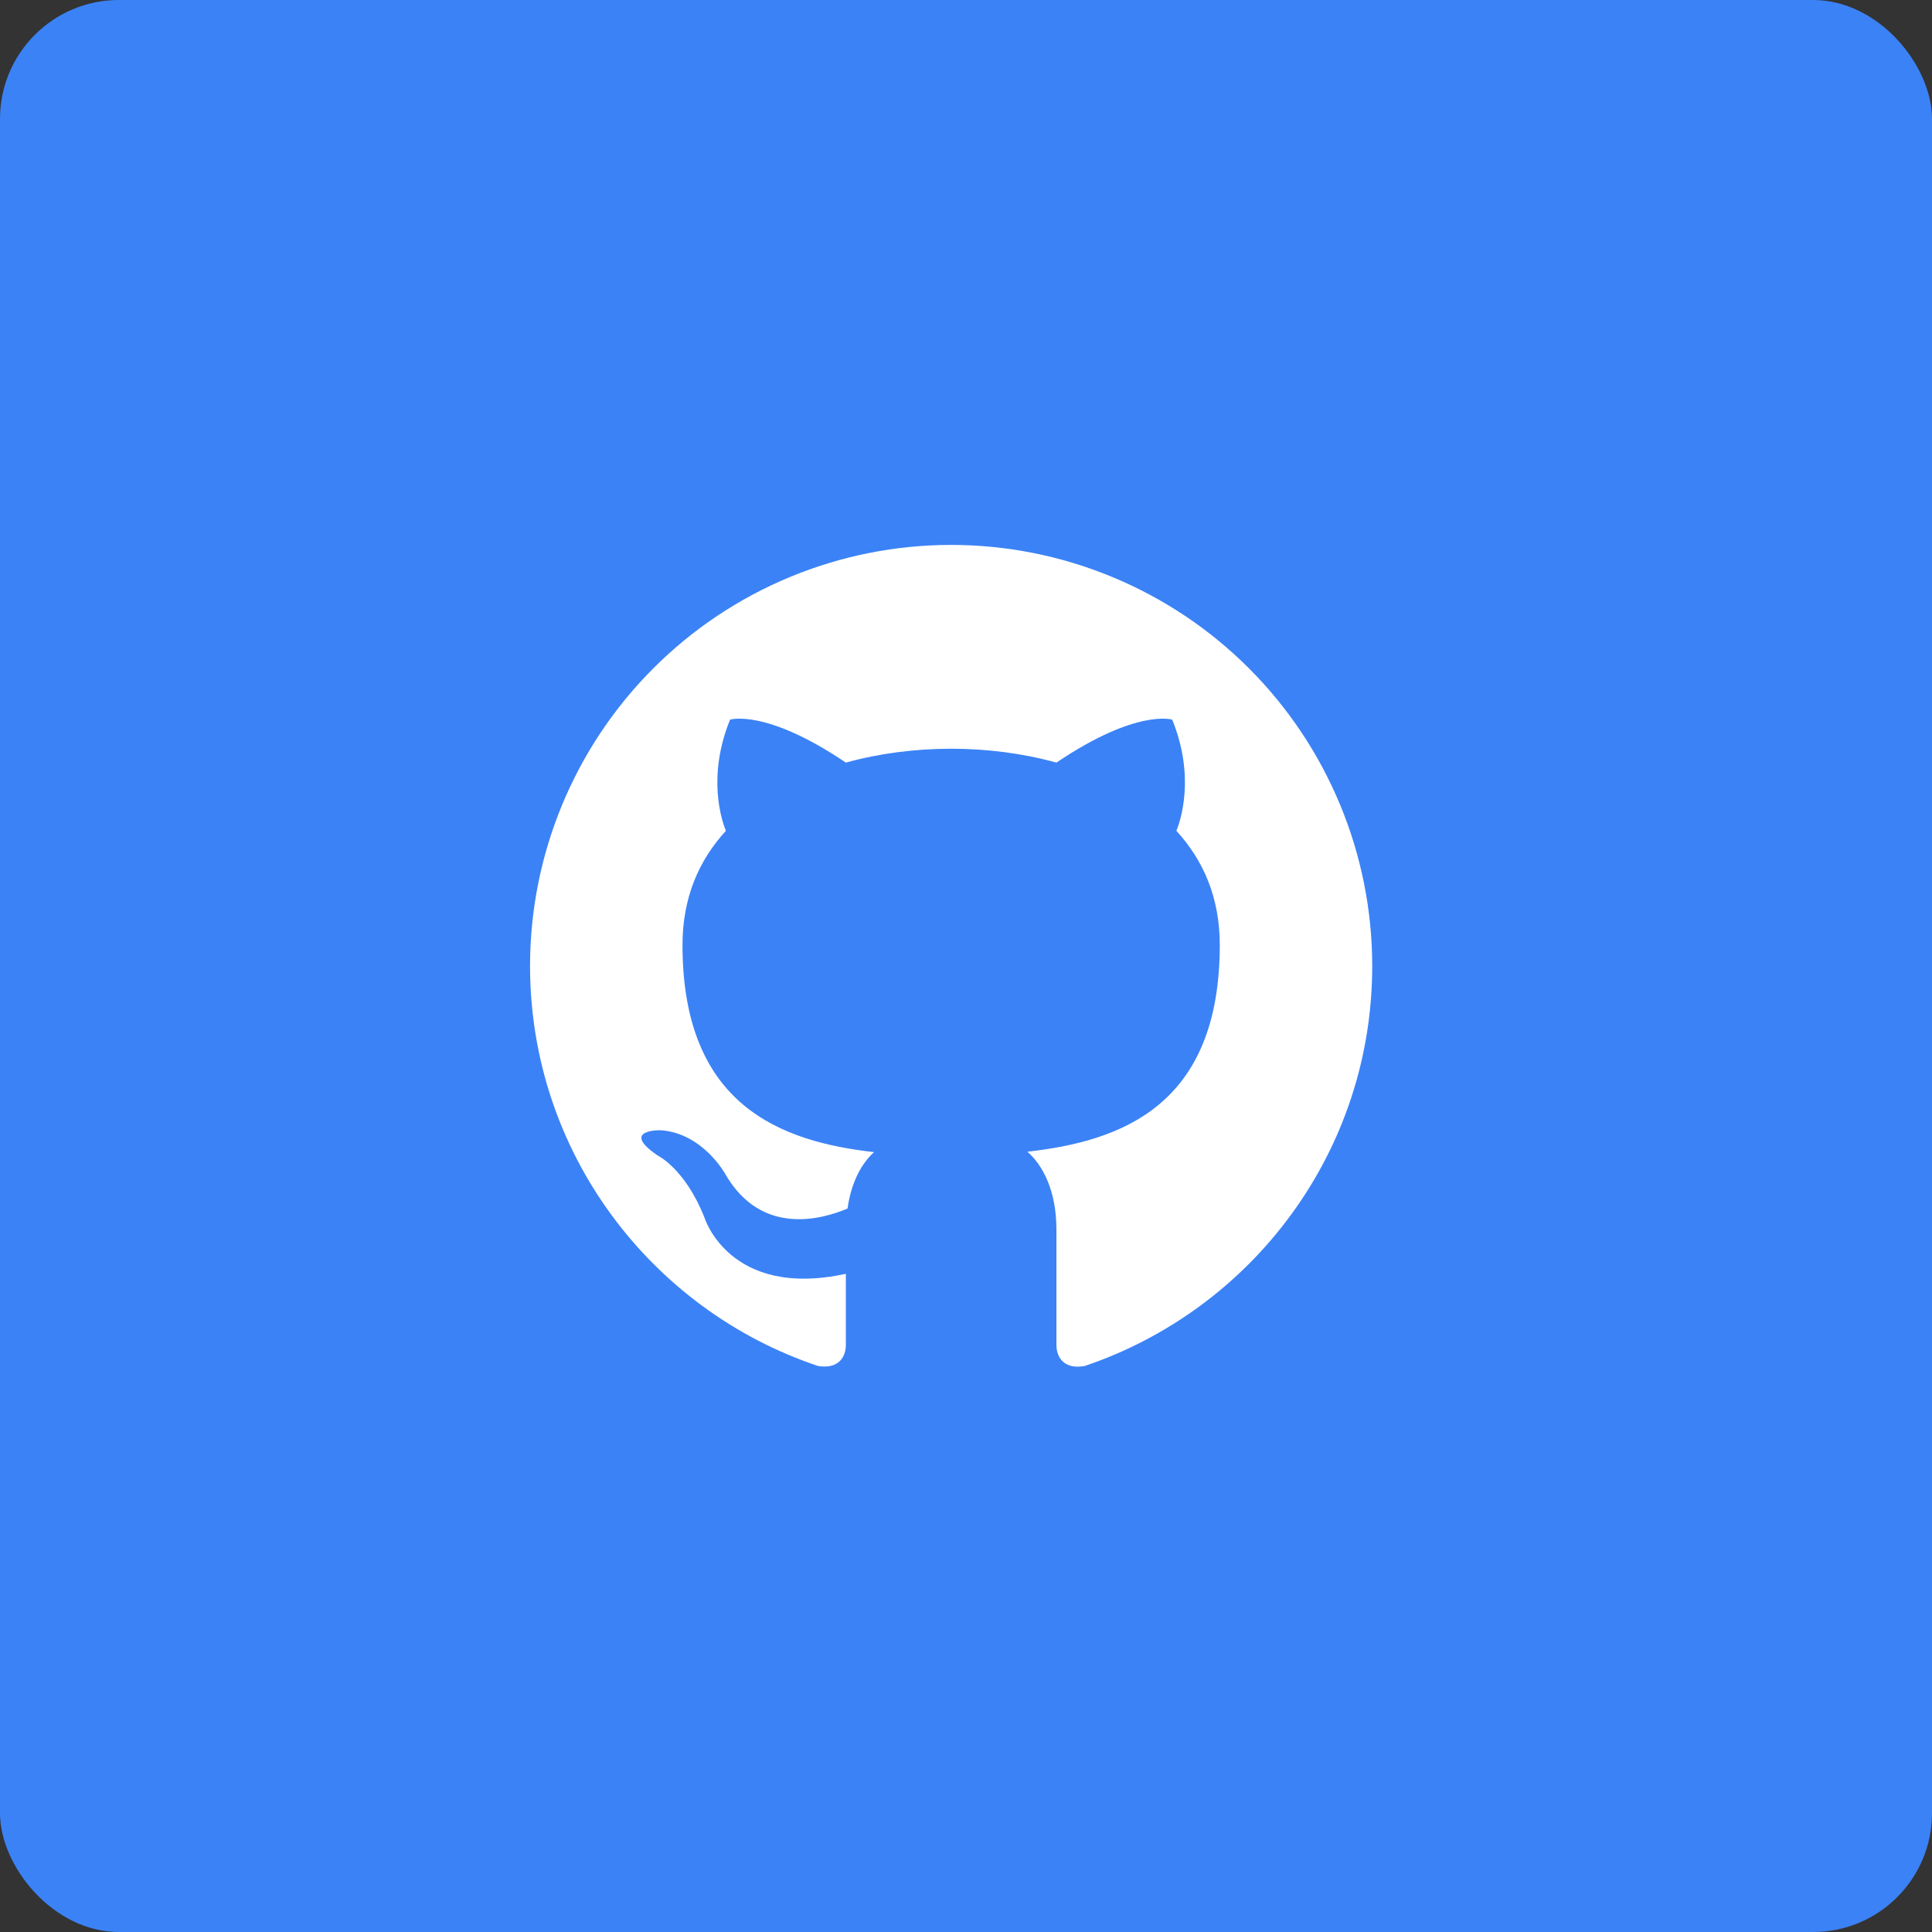 <svg width="65" height="65" viewBox="0 0 65 65" fill="none" xmlns="http://www.w3.org/2000/svg">
<rect x="0" y="0" width="65" height="65" fill="#333333" stroke="none"/>
<rect width="65" height="65" rx="4" fill="#3B82F6"/>
<path d="M32 18.333C30.14 18.333 28.297 18.7 26.579 19.412C24.86 20.124 23.298 21.167 21.983 22.483C19.326 25.139 17.833 28.743 17.833 32.5C17.833 38.762 21.899 44.074 27.523 45.958C28.232 46.072 28.458 45.633 28.458 45.25V42.856C24.534 43.706 23.698 40.958 23.698 40.958C23.047 39.314 22.126 38.875 22.126 38.875C20.837 37.997 22.225 38.025 22.225 38.025C23.642 38.124 24.392 39.484 24.392 39.484C25.625 41.638 27.707 41 28.515 40.66C28.642 39.739 29.011 39.116 29.407 38.762C26.262 38.407 22.962 37.189 22.962 31.792C22.962 30.219 23.5 28.958 24.421 27.953C24.279 27.598 23.783 26.125 24.562 24.212C24.562 24.212 25.753 23.83 28.458 25.657C29.578 25.346 30.796 25.19 32 25.19C33.204 25.19 34.422 25.346 35.542 25.657C38.248 23.83 39.438 24.212 39.438 24.212C40.217 26.125 39.721 27.598 39.579 27.953C40.5 28.958 41.038 30.219 41.038 31.792C41.038 37.203 37.723 38.393 34.564 38.748C35.074 39.187 35.542 40.051 35.542 41.368V45.25C35.542 45.633 35.768 46.086 36.491 45.958C42.115 44.06 46.167 38.762 46.167 32.5C46.167 30.64 45.8 28.797 45.088 27.079C44.376 25.36 43.333 23.798 42.017 22.483C40.702 21.167 39.14 20.124 37.421 19.412C35.703 18.7 33.86 18.333 32 18.333Z" fill="white"/>
</svg>

